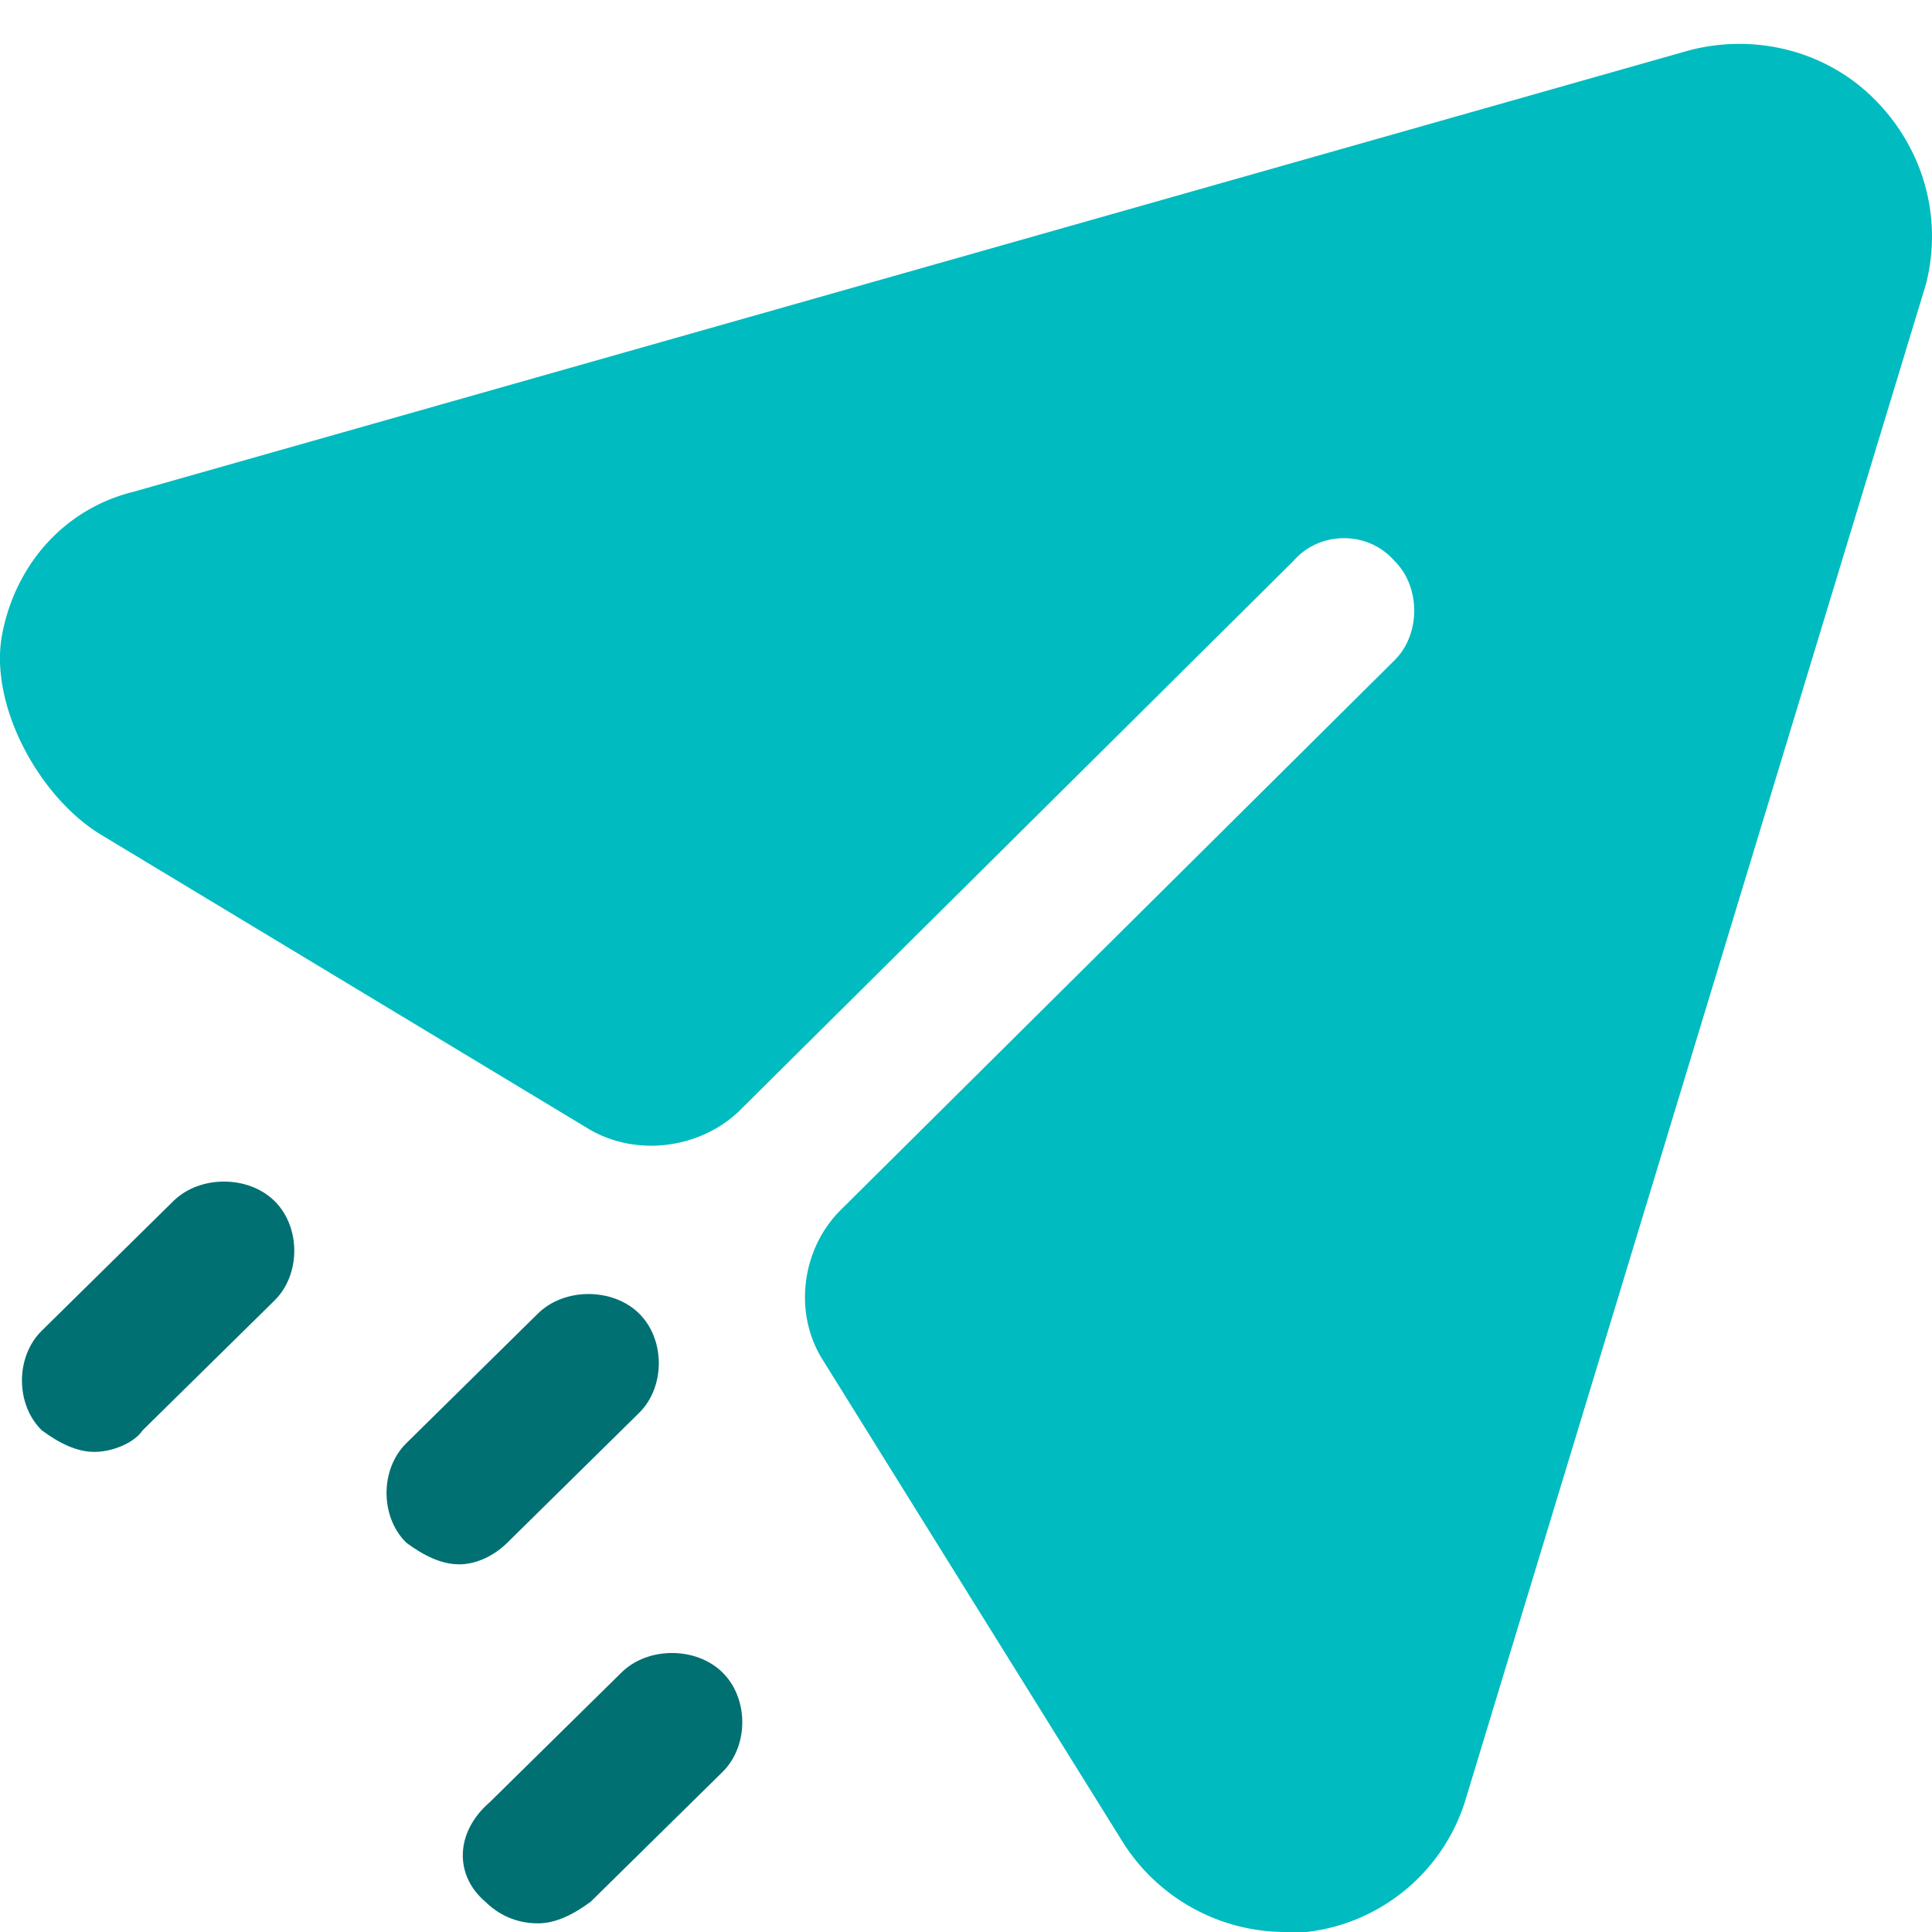 <svg width="44" height="44" viewBox="0 0 44 44" fill="none" xmlns="http://www.w3.org/2000/svg">
  <path
    d="M42.663 2.233c-1.1-1.084-2.701-1.478-4.201-1.084L3.05 11.197c-1.6.394-2.701 1.675-3.001 3.25-.3 1.577.8 3.646 2.2 4.532l11.104 6.699c1.1.69 2.6.492 3.5-.394l12.605-12.51c.6-.69 1.7-.69 2.3 0 .6.59.6 1.674 0 2.265l-12.604 12.51c-.9.887-1.1 2.364-.4 3.448l6.803 10.934a4.38 4.38 0 0 0 3.7 2.069h.5a4.3 4.3 0 0 0 3.602-2.955L43.863 6.469c.4-1.576-.1-3.153-1.2-4.236z"
    fill="#00BBBF"/>
  <path fill-rule="evenodd" clip-rule="evenodd"
        d="M2.15 33.066c-.4 0-.8-.197-1.2-.493-.6-.59-.6-1.675 0-2.266l3-2.955c.601-.59 1.701-.59 2.302 0 .6.591.6 1.675 0 2.266L3.25 32.573c-.2.296-.7.493-1.1.493zm8.303 2.56c-.4 0-.8-.196-1.2-.492-.6-.59-.6-1.674 0-2.265l3-2.956c.6-.59 1.7-.59 2.301 0 .6.591.6 1.675 0 2.266l-3 2.955c-.3.296-.701.493-1.101.493zm.6 7.684c.3.296.7.493 1.2.493.4 0 .8-.197 1.2-.493l3.002-2.955c.6-.59.6-1.674 0-2.265-.6-.592-1.7-.592-2.301 0l-3.001 2.955c-.8.69-.8 1.674-.1 2.265z"
        fill="#007073"/>
</svg>
